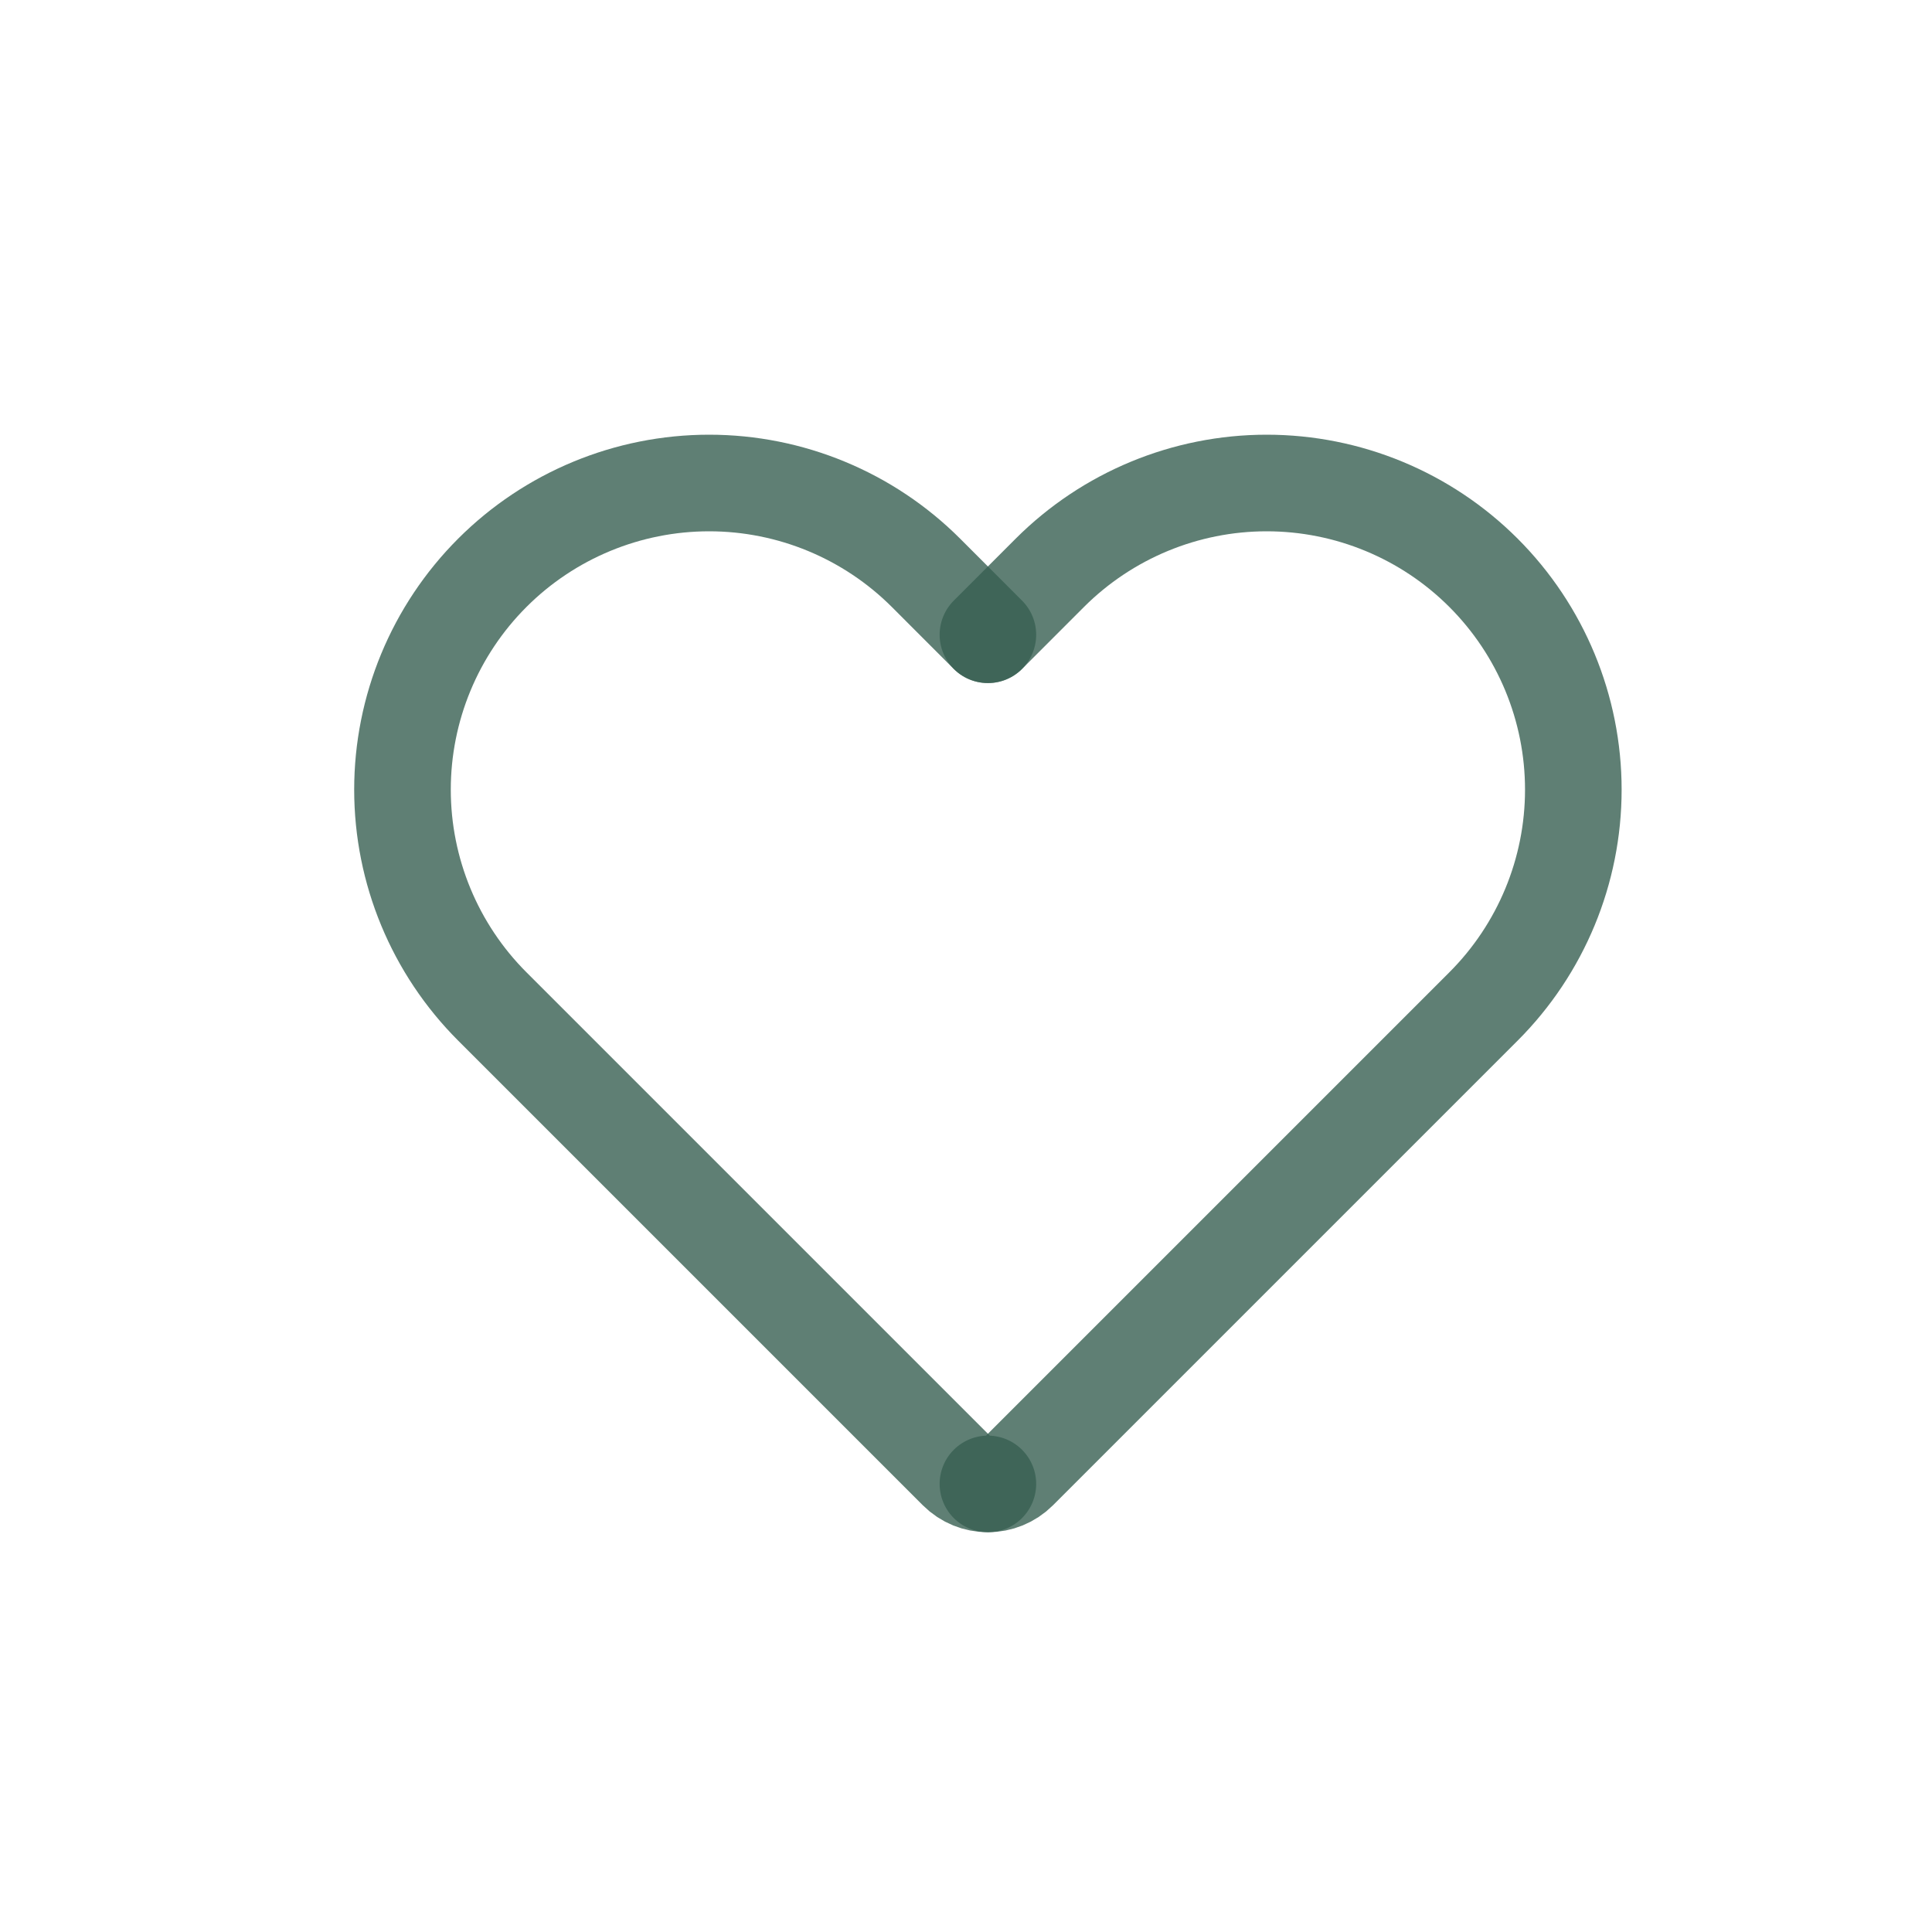 <svg width="40" height="40" viewBox="0 0 40 40" fill="none" xmlns="http://www.w3.org/2000/svg">
<path d="M20.453 13.142L19.171 11.859C17.98 10.669 16.366 10 14.682 10C12.998 10 11.383 10.669 10.193 11.859C9.002 13.05 8.333 14.665 8.333 16.349C8.333 18.032 9.002 19.647 10.193 20.838L16.578 27.223C16.587 27.232 16.596 27.241 16.606 27.251L19.812 30.457C19.989 30.634 20.221 30.723 20.453 30.723" stroke="#375F51" stroke-opacity="0.8" stroke-width="2" stroke-linecap="round" stroke-linejoin="round"/>
<path d="M20.454 13.142L21.736 11.859C22.927 10.669 24.542 10 26.225 10C27.909 10 29.524 10.669 30.714 11.859C31.905 13.05 32.574 14.665 32.574 16.349C32.574 18.032 31.905 19.647 30.714 20.838L21.095 30.457C20.918 30.634 20.686 30.723 20.454 30.723" stroke="#375F51" stroke-opacity="0.8" stroke-width="2" stroke-linecap="round" stroke-linejoin="round"/>
</svg>
